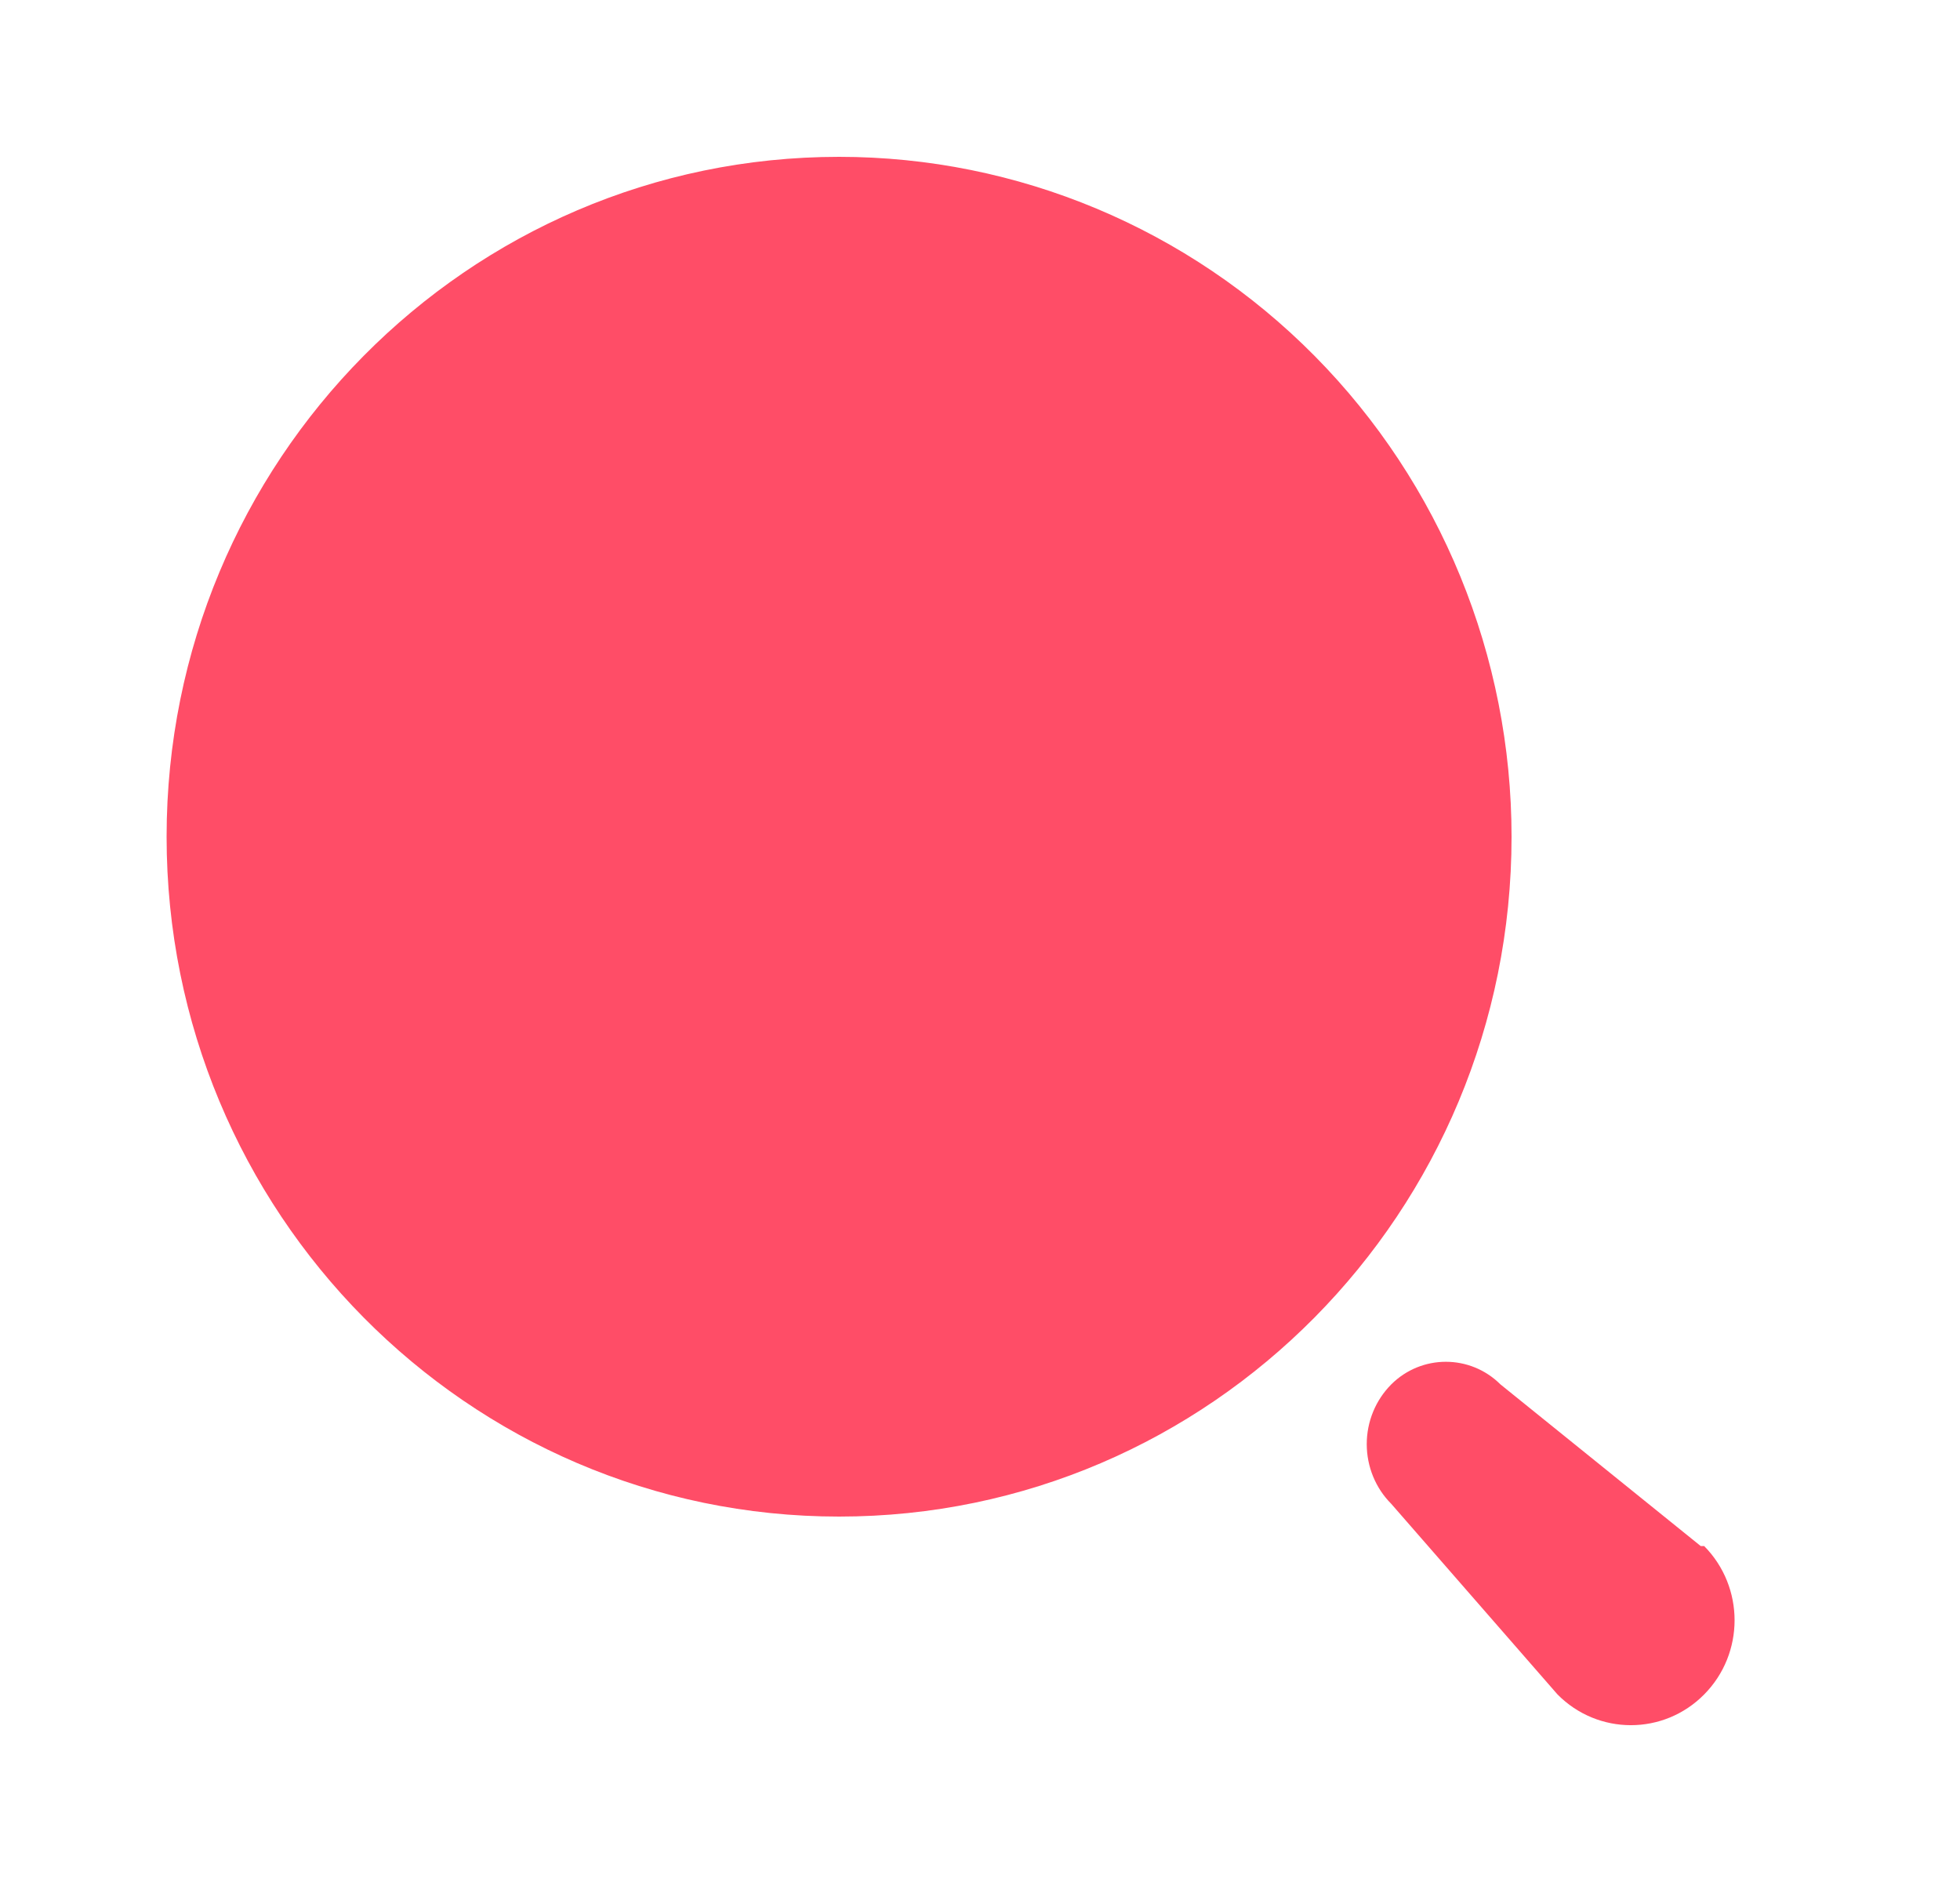 <svg width="25" height="24" viewBox="0 0 25 24" fill="none" xmlns="http://www.w3.org/2000/svg">
<path fillRule="evenodd" clipRule="evenodd" d="M2.125 10.67C2.125 5.882 5.965 2 10.703 2C12.978 2 15.159 2.913 16.768 4.539C18.377 6.165 19.28 8.371 19.28 10.67C19.28 15.458 15.44 19.34 10.703 19.34C5.965 19.34 2.125 15.458 2.125 10.67ZM19.138 17.654L21.693 19.716H21.737C22.254 20.239 22.254 21.086 21.737 21.608C21.221 22.131 20.383 22.131 19.866 21.608L17.746 19.178C17.545 18.977 17.433 18.702 17.433 18.416C17.433 18.13 17.545 17.856 17.746 17.654C18.132 17.27 18.752 17.27 19.138 17.654Z" fill="#FF4D67"/>
</svg>
